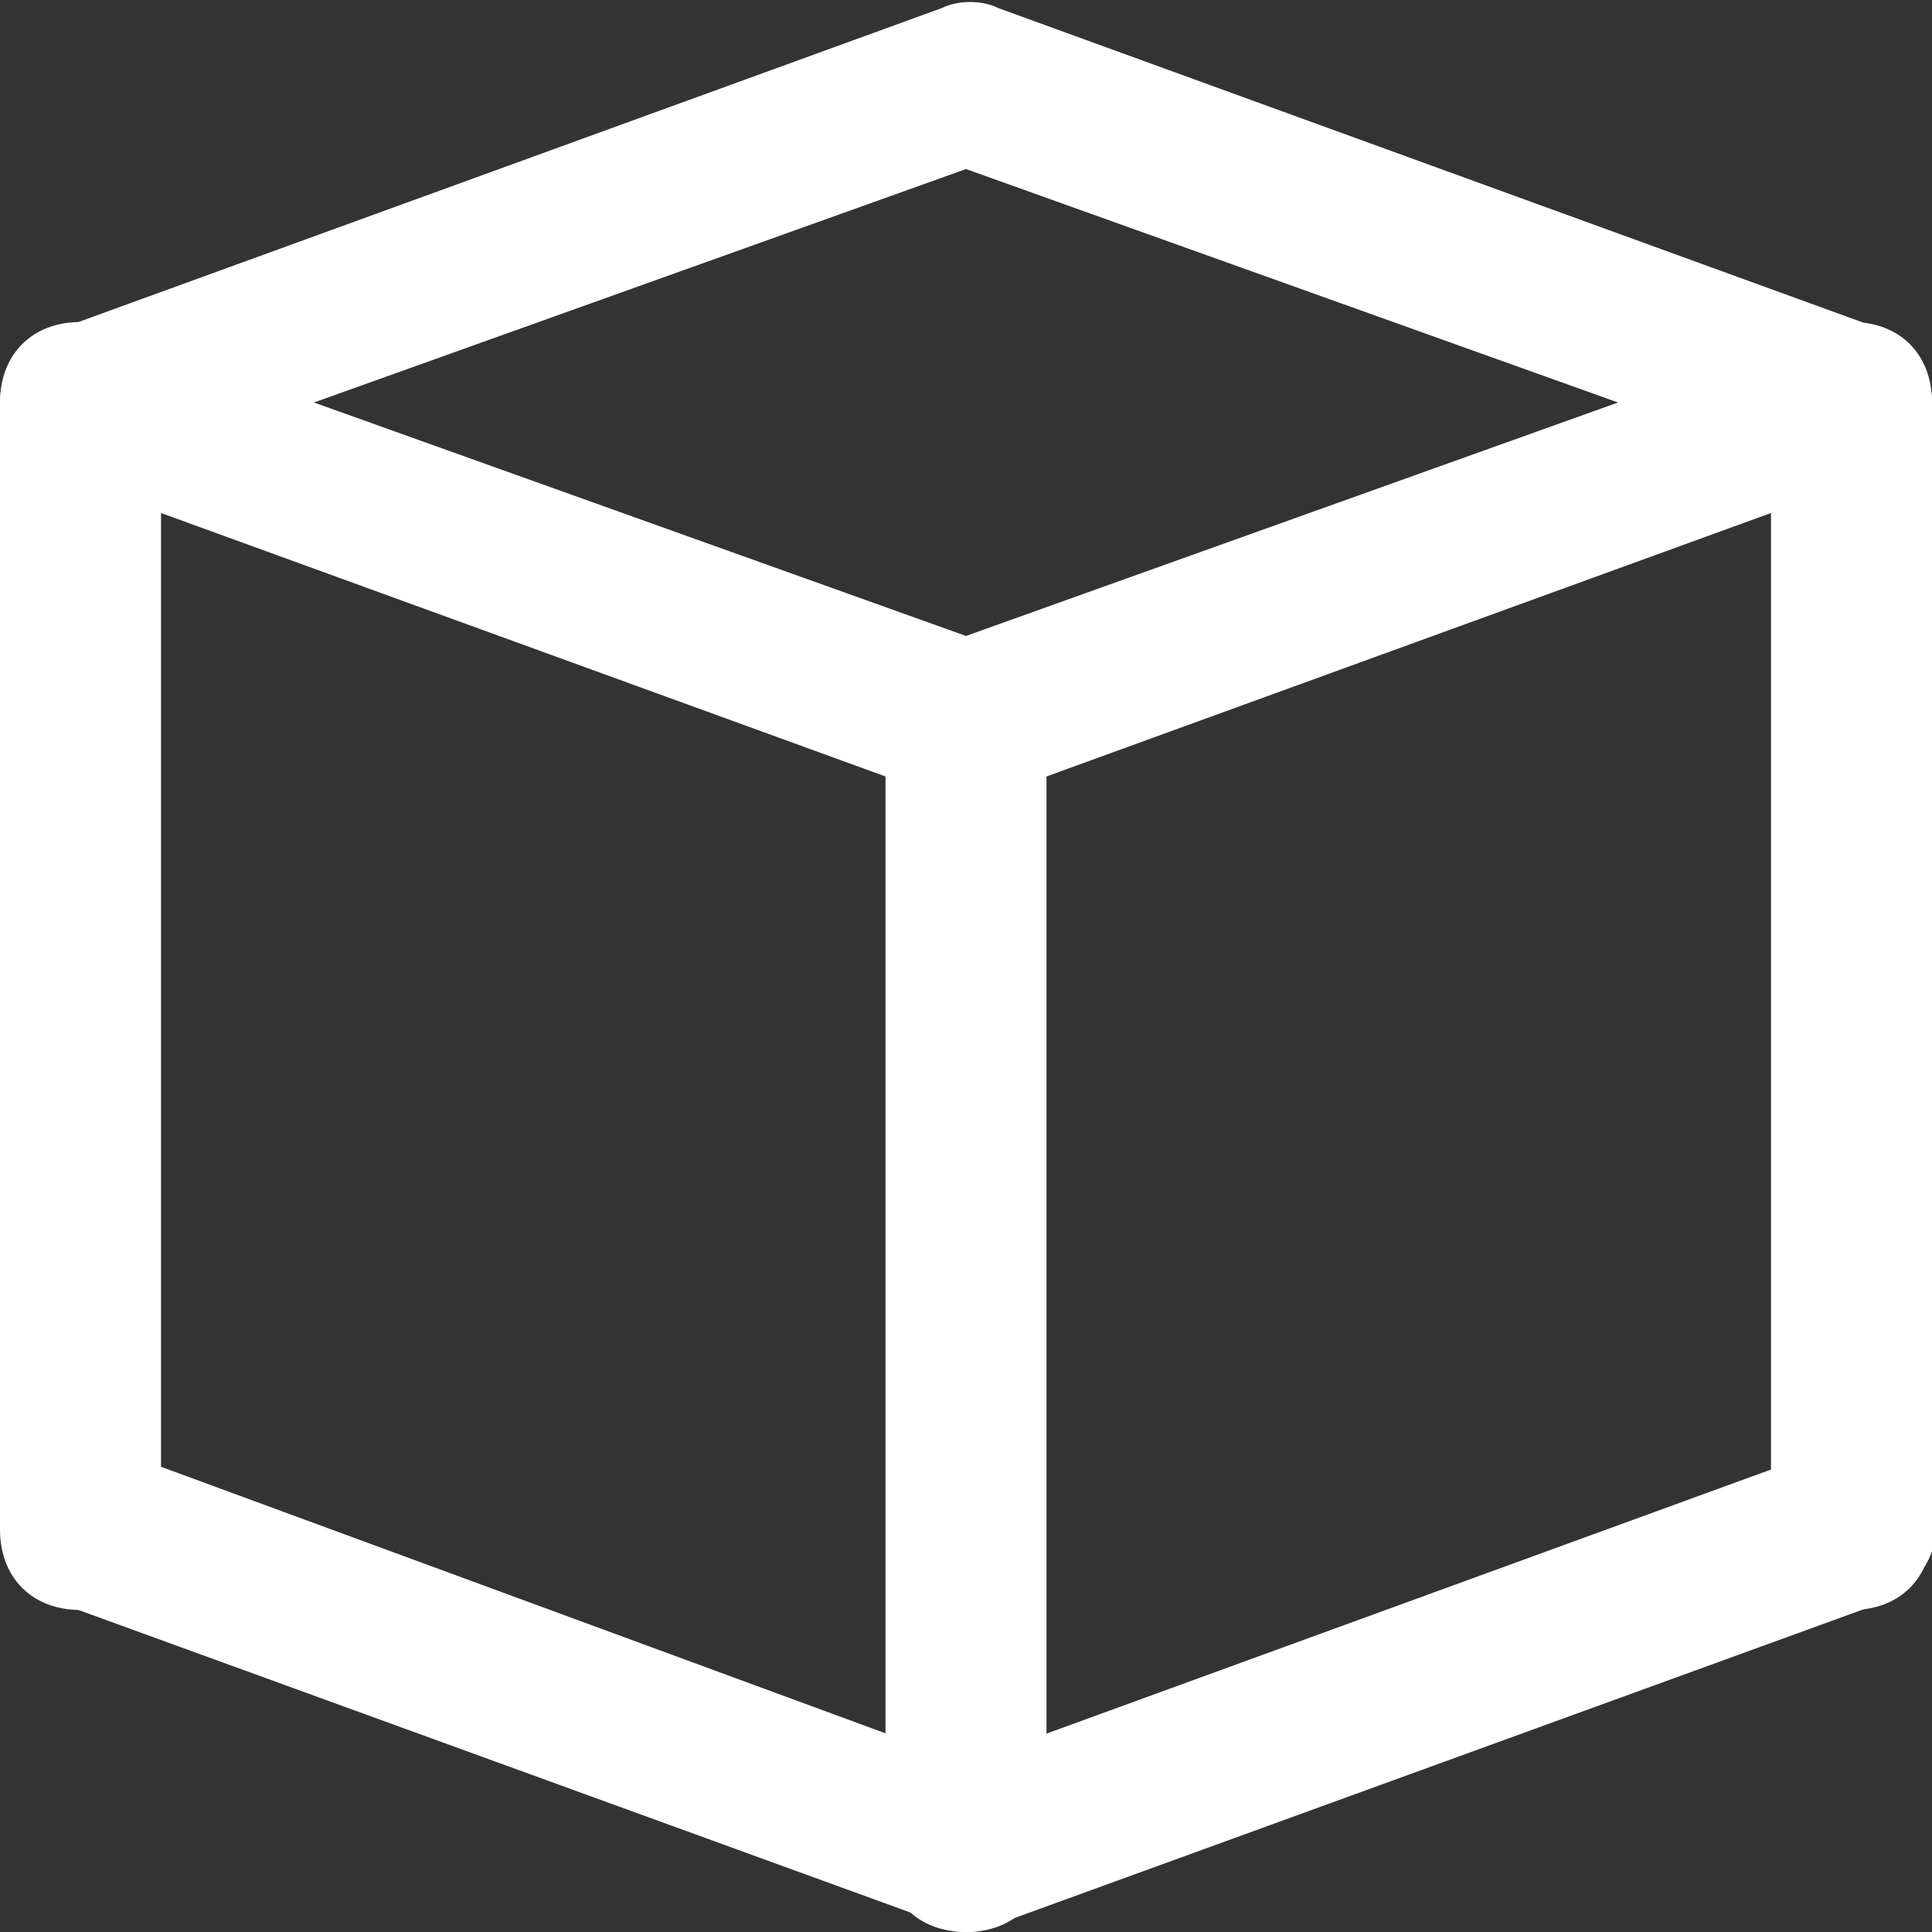 <?xml version="1.0" encoding="UTF-8"?><svg xmlns="http://www.w3.org/2000/svg" width="24" height="24" viewBox="0 0 24 24"><rect x="0" y="0" width="24" height="24" fill="#333333" stroke="none"/><path fill="#ffff" d="M12 10c-.1 0-.2 0-.3-.1l-11-4C.3 5.8 0 5.4 0 5s.3-.8.7-.9l11-4c.2-.1.5-.1.7 0l11 4c.3.1.6.5.6.9s-.3.8-.7.9l-11 4c-.1.1-.2.1-.3.1zM3.9 5L12 7.9 20.1 5 12 2.1 3.9 5zM12 24c-.1 0-.2 0-.3-.1l-11-4c-.5-.2-.8-.8-.6-1.3.2-.5.8-.8 1.3-.6L12 21.9 22.7 18c.5-.2 1.1.1 1.3.6.2.5-.1 1.1-.6 1.3l-11 4c-.2.1-.3.1-.4.1z"/><path fill="#ffff" d="M12 24c-.6 0-1-.4-1-1V9c0-.6.4-1 1-1s1 .4 1 1v14c0 .6-.4 1-1 1zm11-4c-.6 0-1-.4-1-1V5c0-.6.4-1 1-1s1 .4 1 1v14c0 .6-.4 1-1 1zM1 20c-.6 0-1-.4-1-1V5c0-.6.4-1 1-1s1 .4 1 1v14c0 .6-.4 1-1 1z"/></svg>